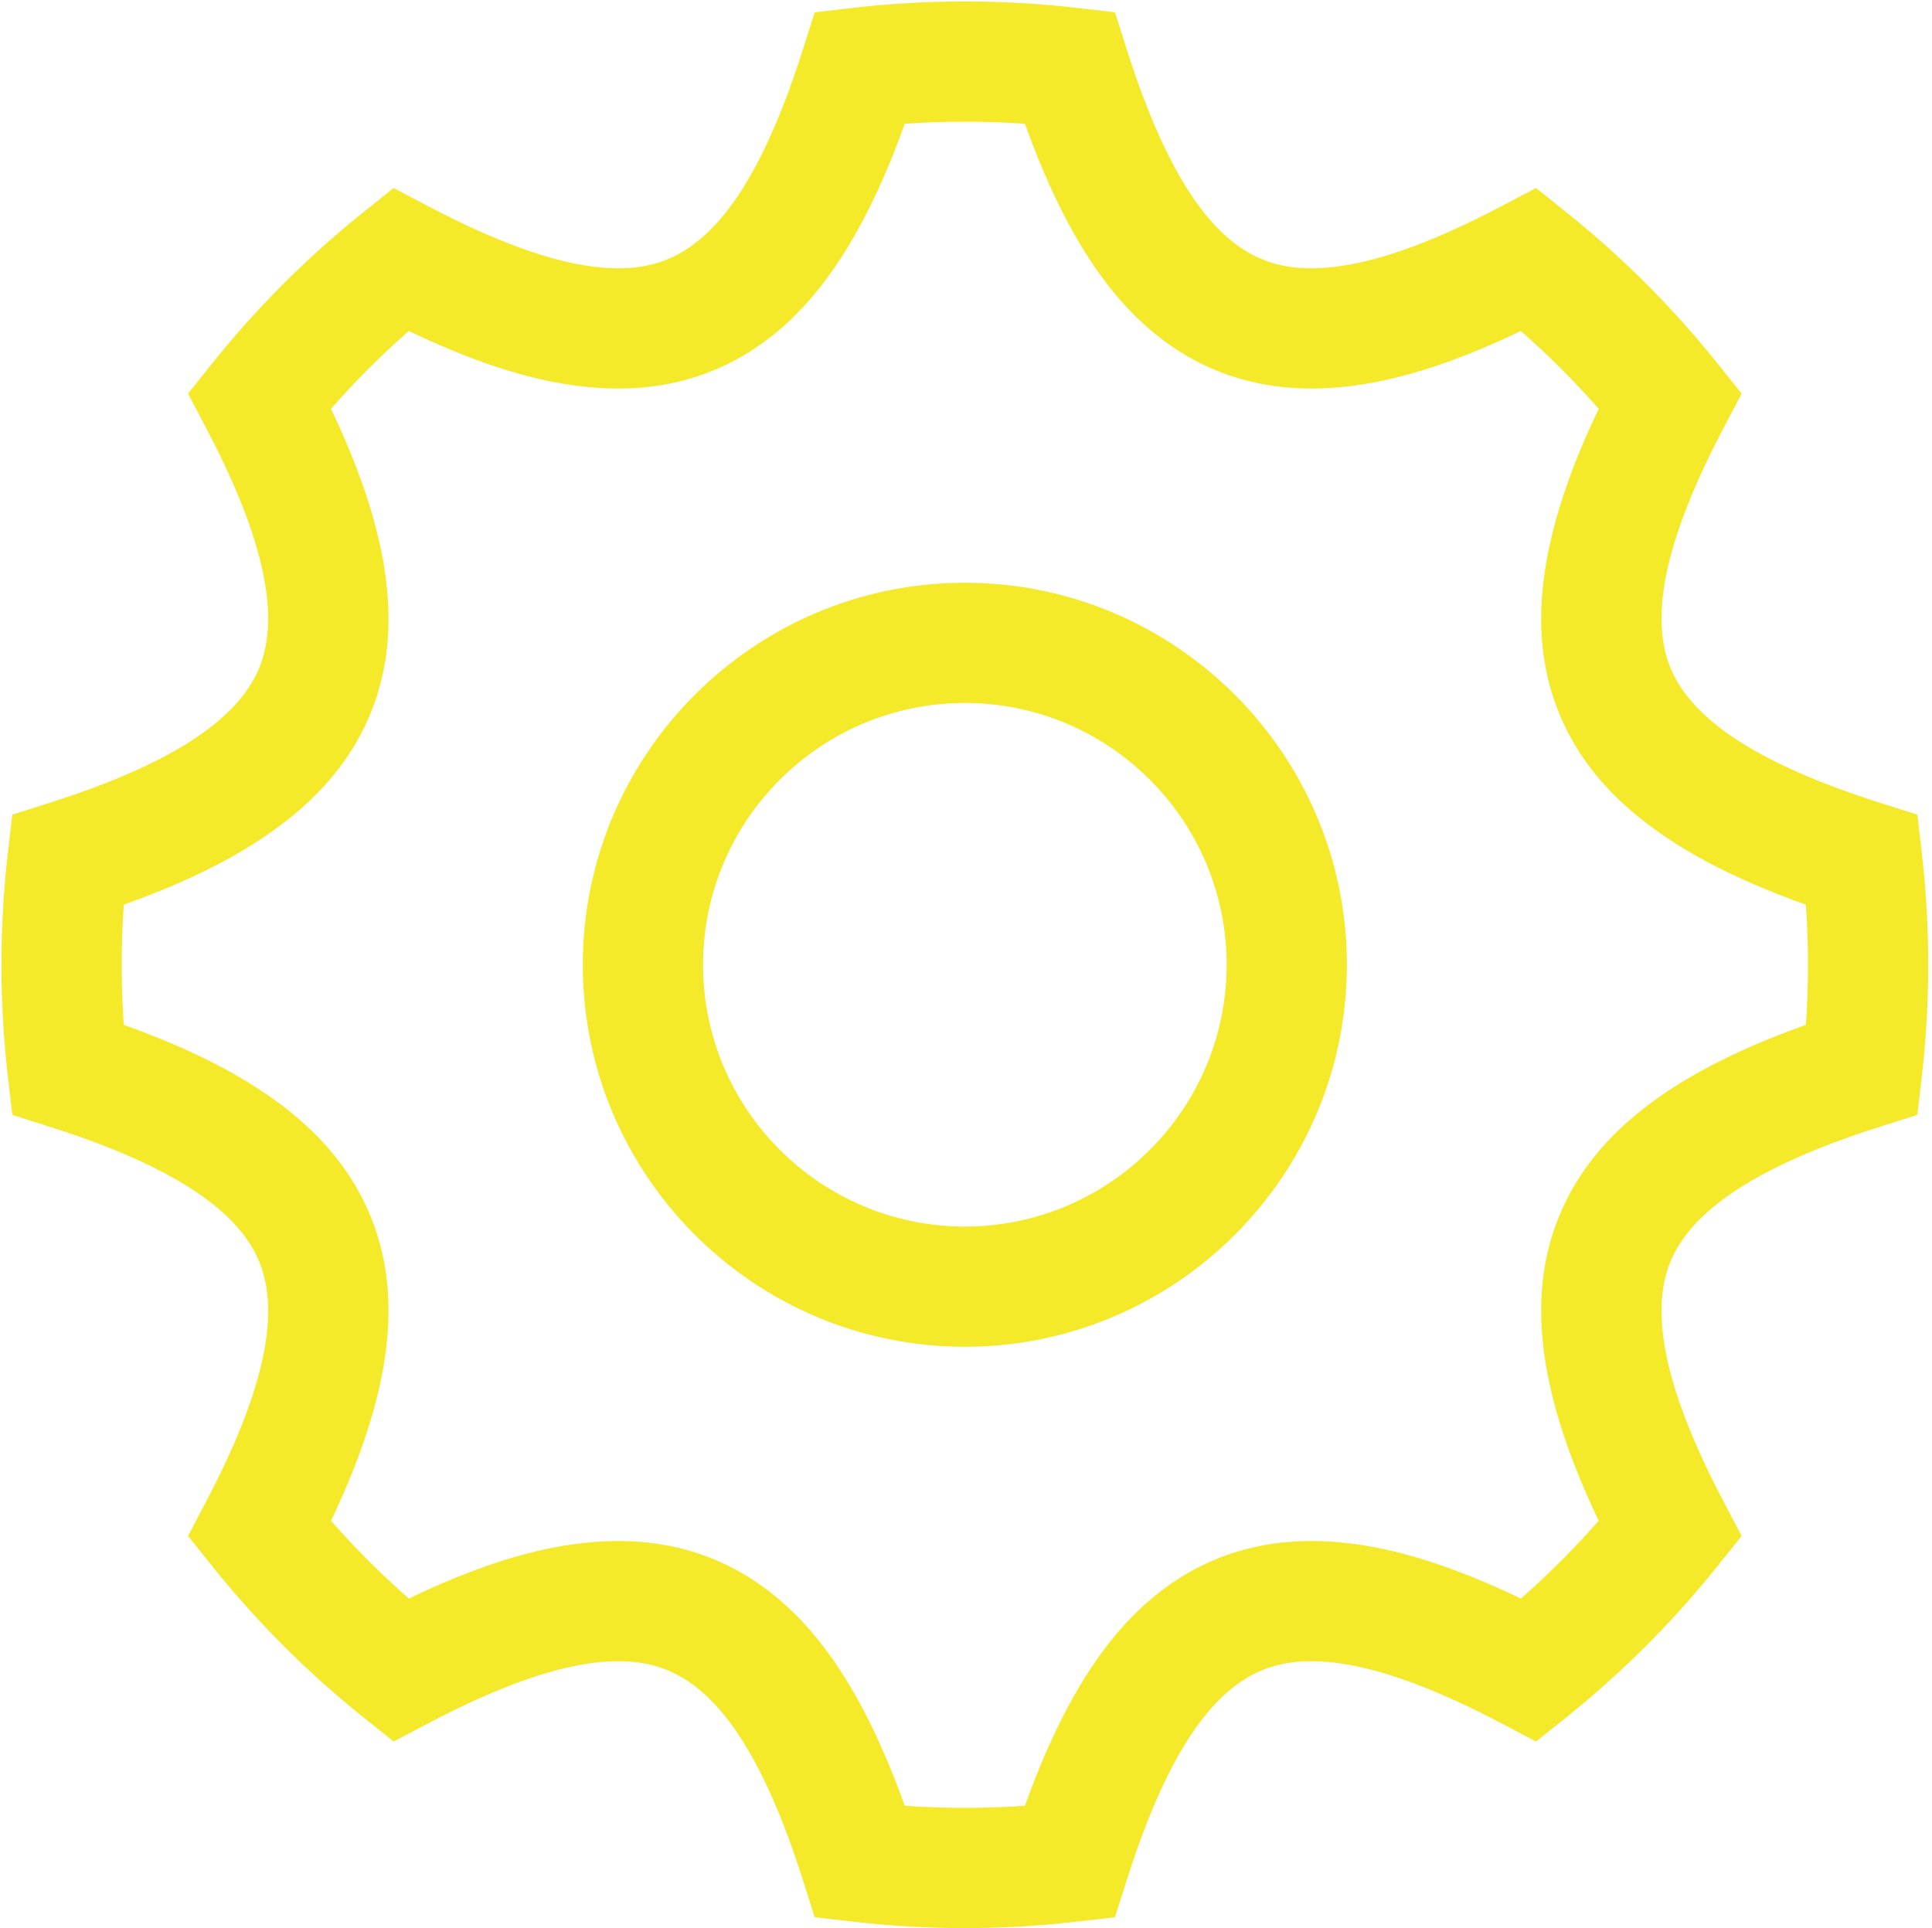 <?xml version="1.0" standalone="no"?><!DOCTYPE svg PUBLIC "-//W3C//DTD SVG 1.1//EN" "http://www.w3.org/Graphics/SVG/1.1/DTD/svg11.dtd"><svg t="1505909250716" class="icon" style="" viewBox="0 0 1026 1024" version="1.1" xmlns="http://www.w3.org/2000/svg" p-id="18635" xmlns:xlink="http://www.w3.org/1999/xlink" width="200.391" height="200"><defs><style type="text/css"></style></defs><path d="M512.383 1023.994a519.12 519.12 0 0 1-59.204-3.394l-20.523-2.366-6.253-19.689c-32.534-102.446-67.818-116.259-98.041-116.259-25.683 0-58.662 10.767-100.822 32.915l-18.503 9.72-16.311-13.069a515.345 515.345 0 0 1-79.811-79.811l-13.069-16.312 9.721-18.504c30.333-57.738 39.522-99.331 28.092-127.155-11.546-28.106-47.996-51.562-111.434-71.708l-19.689-6.253-2.367-20.522A518.63 518.63 0 0 1 0.773 512.383c0-19.754 1.143-39.675 3.394-59.205l2.367-20.522 19.689-6.253c63.438-20.146 99.888-43.602 111.434-71.707 11.43-27.823 2.241-69.417-28.091-127.157l-9.721-18.503 13.069-16.311a515.345 515.345 0 0 1 79.811-79.811l16.311-13.07 18.504 9.721c42.166 22.152 75.144 32.918 100.818 32.915 30.226-0.003 65.513-13.819 98.045-116.258L432.657 6.534l20.522-2.367A518.883 518.883 0 0 1 512.384 0.773a519.089 519.089 0 0 1 59.206 3.394l20.521 2.367 6.253 19.689c32.534 102.446 67.818 116.258 98.04 116.258 25.683 0 58.663-10.767 100.823-32.914l18.503-9.721 16.311 13.069a515.177 515.177 0 0 1 79.812 79.811l13.069 16.311-9.72 18.504c-30.332 57.739-39.521 99.331-28.091 127.156 11.546 28.106 47.996 51.562 111.435 71.708l19.689 6.253 2.366 20.523a519.185 519.185 0 0 1 3.393 59.204c0 19.752-1.143 39.672-3.394 59.205l-2.366 20.522-19.689 6.253c-63.438 20.146-99.888 43.602-111.434 71.707-11.43 27.823-2.241 69.417 28.091 127.157l9.72 18.503-13.069 16.311a515.227 515.227 0 0 1-79.812 79.812l-16.311 13.069-18.503-9.72C755.067 893.053 722.088 882.287 696.406 882.287c-30.224 0-65.507 13.812-98.042 116.259l-6.253 19.689-20.523 2.365a518.919 518.919 0 0 1-59.204 3.395zM480.455 959.01a455.838 455.838 0 0 0 63.857 0c15.146-42.262 32.543-73.854 52.919-96.186 26.877-29.459 60.244-44.396 99.176-44.396 32.148 0 67.871 9.763 111.249 30.548a451.677 451.677 0 0 0 41.334-41.337c-31.989-67.054-38.608-118.846-20.948-161.834 10.45-25.438 28.83-46.81 56.191-65.337 19.759-13.38 44.351-25.284 74.779-36.164a455.315 455.315 0 0 0 1.124-31.919c0-10.624-0.376-21.301-1.124-31.919-30.428-10.88-55.021-22.784-74.779-36.164-27.36-18.528-45.74-39.9-56.191-65.338-17.66-42.987-11.04-94.779 20.948-161.834a451.793 451.793 0 0 0-41.334-41.336c-43.378 20.786-79.101 30.548-111.25 30.549-38.936 0-72.304-14.935-99.178-44.392-20.373-22.33-37.77-53.924-52.916-96.19a455.232 455.232 0 0 0-63.857 0c-15.146 42.262-32.543 73.851-52.92 96.185-26.874 29.456-60.24 44.393-99.171 44.398h-0.02c-32.139 0.001-67.855-9.763-111.234-30.549a451.793 451.793 0 0 0-41.334 41.336c31.989 67.055 38.609 118.847 20.949 161.835-10.45 25.438-28.83 46.81-56.191 65.337-19.758 13.38-44.351 25.284-74.78 36.164a455.856 455.856 0 0 0-1.123 31.919c0 10.624 0.376 21.303 1.123 31.919 30.429 10.88 55.022 22.784 74.78 36.164 27.36 18.528 45.74 39.9 56.191 65.338 17.66 42.987 11.039 94.778-20.949 161.833a451.804 451.804 0 0 0 41.334 41.337c43.378-20.786 79.102-30.549 111.25-30.549 38.936 0 72.303 14.936 99.178 44.393 20.374 22.329 37.77 53.922 52.917 96.189z" fill="#f4ea2a" p-id="18636"></path><path d="M512.384 715.272c-111.873 0-202.889-91.016-202.889-202.889s91.016-202.889 202.889-202.889S715.273 400.51 715.273 512.383s-91.016 202.889-202.889 202.889z m0-341.917c-76.66 0-139.028 62.368-139.028 139.028s62.368 139.028 139.028 139.028S651.412 589.043 651.412 512.383s-62.368-139.028-139.028-139.028z" fill="#f4ea2a" p-id="18637"></path></svg>